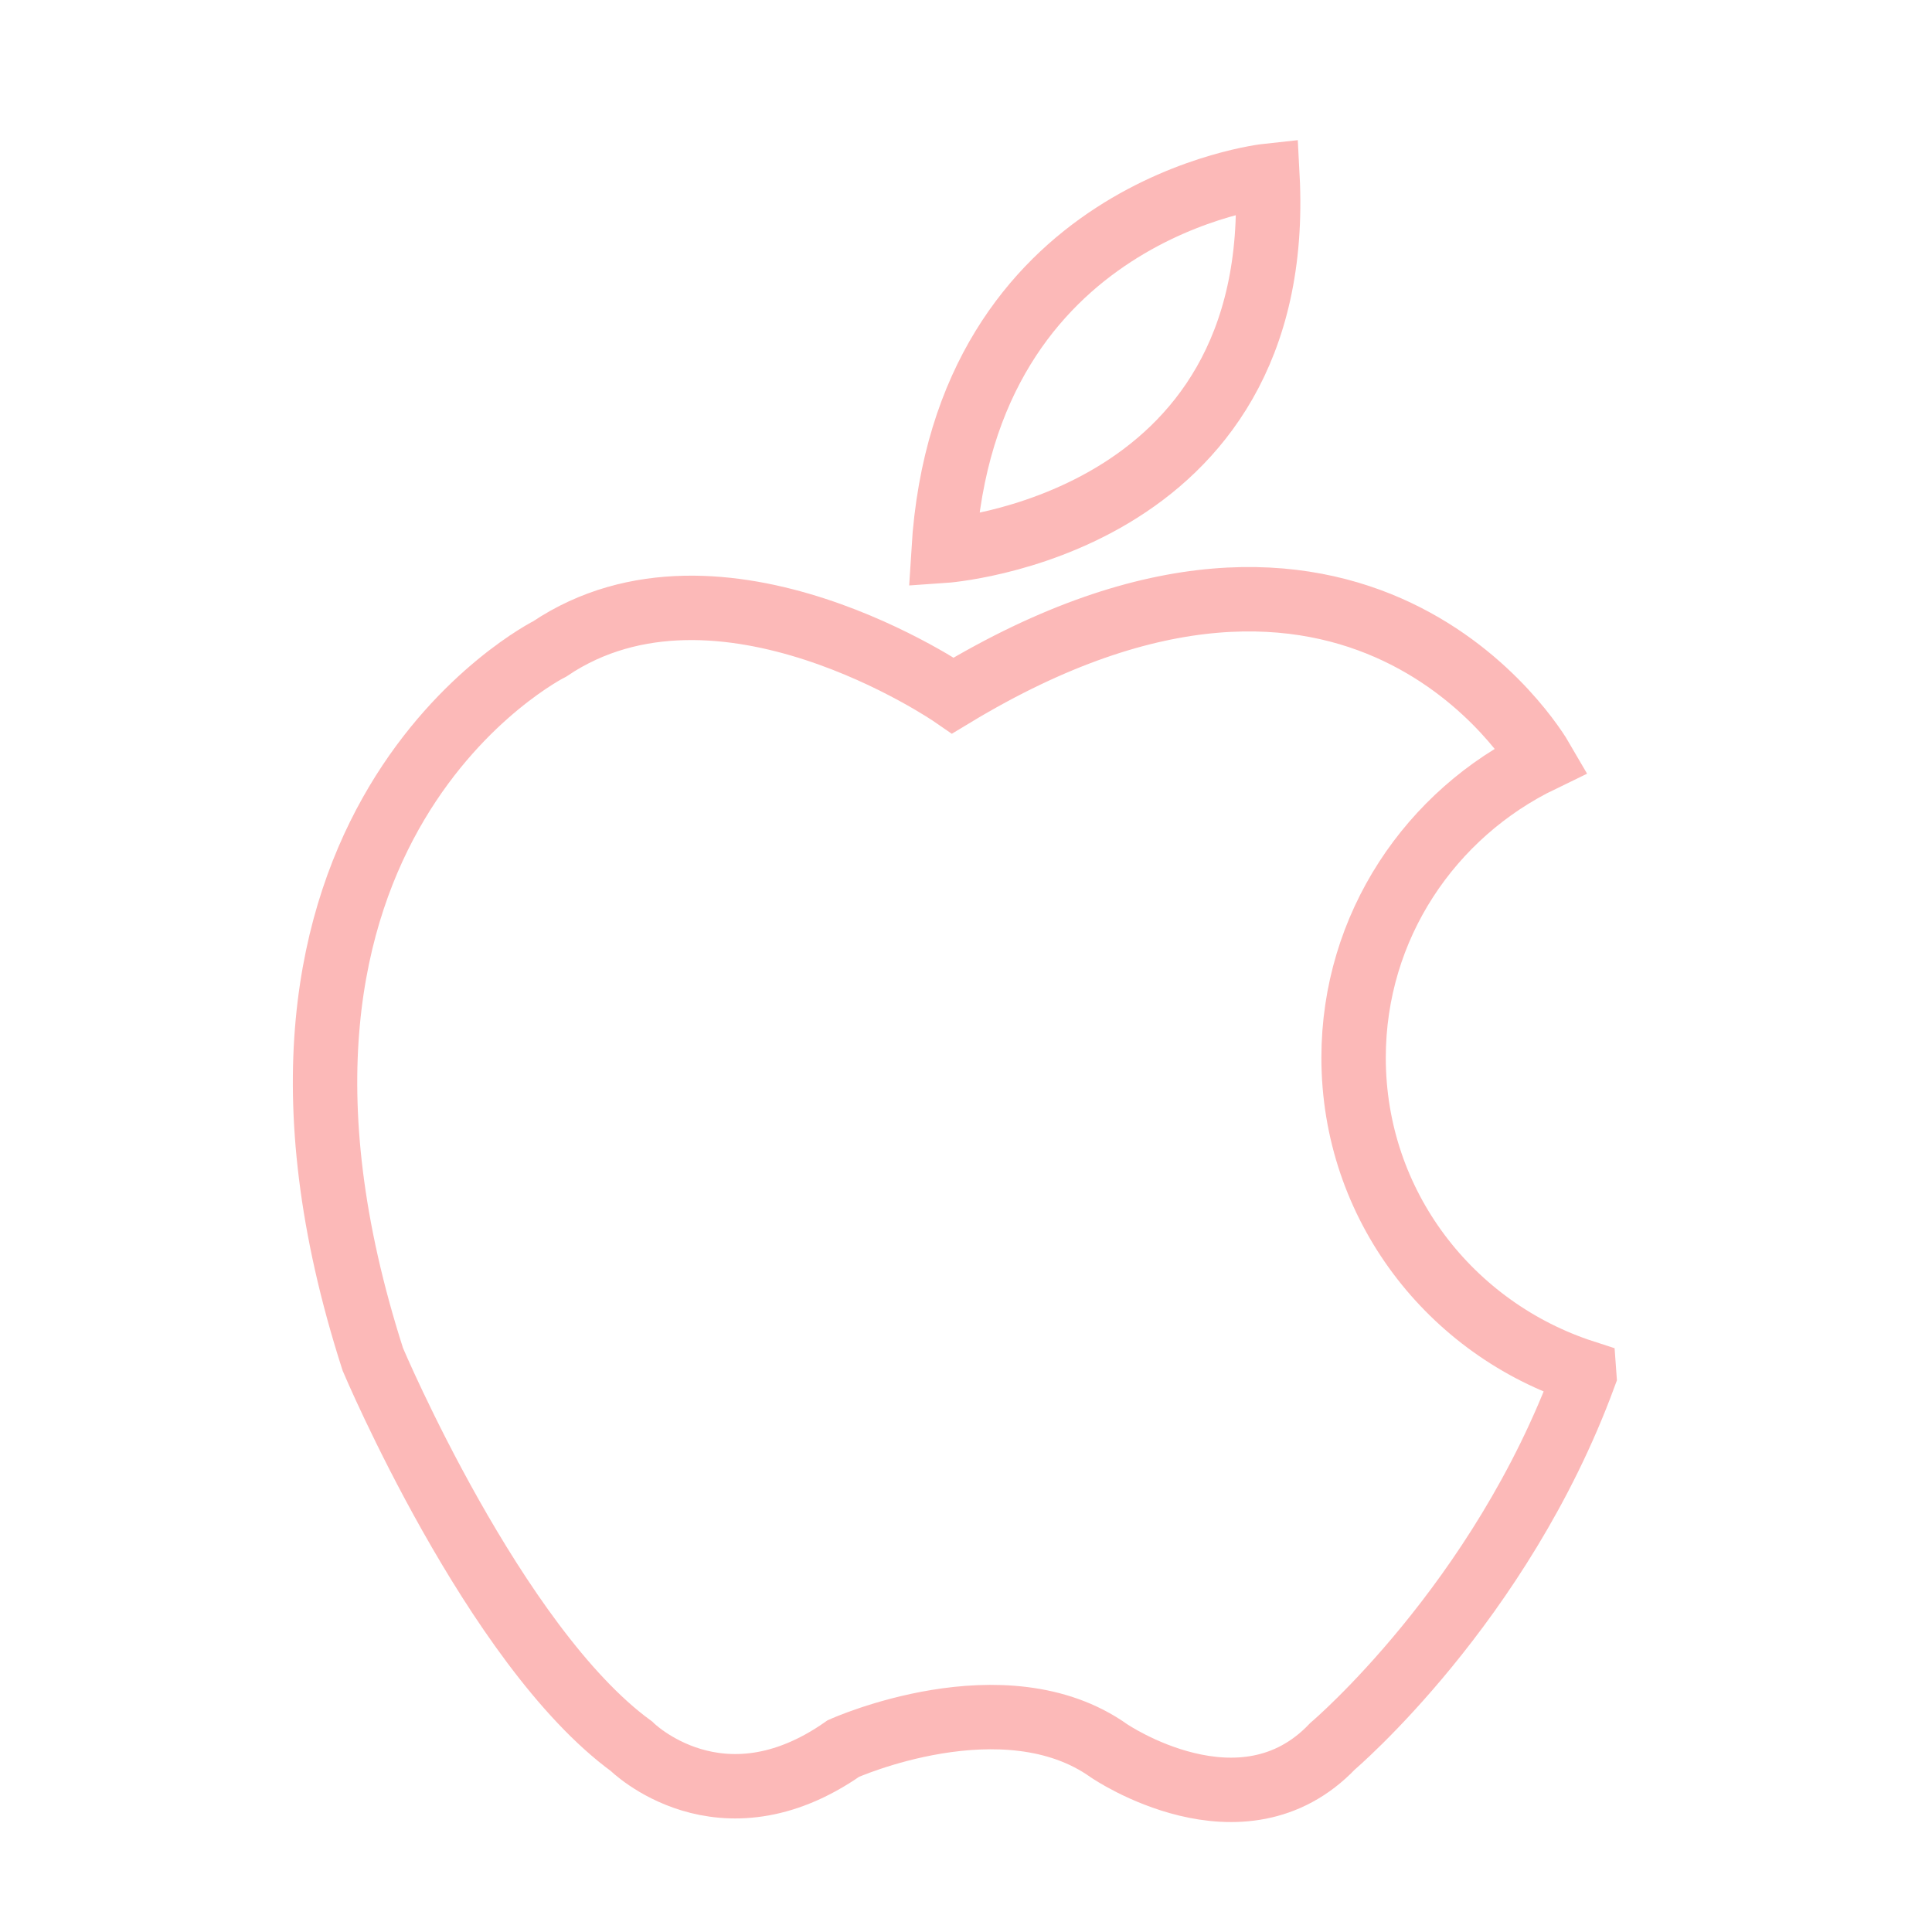 <?xml version="1.0" encoding="UTF-8" standalone="no"?>
<svg width="60px" height="60px" viewBox="0 0 60 60" version="1.1" xmlns="http://www.w3.org/2000/svg" xmlns:xlink="http://www.w3.org/1999/xlink" xmlns:sketch="http://www.bohemiancoding.com/sketch/ns">
    <!-- Generator: Sketch 3.2.2 (9983) - http://www.bohemiancoding.com/sketch -->
    <title>Applebrand</title>
    <desc>Created with Sketch.</desc>
    <defs></defs>
    <g id="stroked" stroke="none" stroke-width="1" fill="none" fill-rule="evenodd" sketch:type="MSPage">
        <g id="Brands" sketch:type="MSLayerGroup" transform="translate(-117, -116)" stroke="#fcb9b8" stroke-width="2">
            <g id="Apple" transform="translate(127, 121)" sketch:type="MSShapeGroup">
                <path d="M32.037,27.848 C32.037,32.435 35.053,36.275 39.194,37.614 L39.202,37.724 C36.595,44.814 31.386,49.229 31.386,49.229 C28.565,52.195 24.442,49.373 24.442,49.373 C21.185,47.059 16.194,49.301 16.194,49.301 C12.36,51.98 9.609,49.23 9.609,49.23 C5.341,46.118 1.579,37.218 1.579,37.218 C-3.775,20.576 7.077,15.15 7.077,15.15 C12.36,11.604 19.595,16.598 19.595,16.598 C32.187,8.986 37.7,18.28 37.883,18.596 C34.434,20.262 32.037,23.762 32.037,27.848 L32.037,27.848 Z M19.303,12.107 C19.955,1.472 29.361,0.46 29.361,0.46 C29.938,11.384 19.303,12.107 19.303,12.107 L19.303,12.107 Z" id="Shape"></path>
            </g>
        </g>
    </g>
</svg>